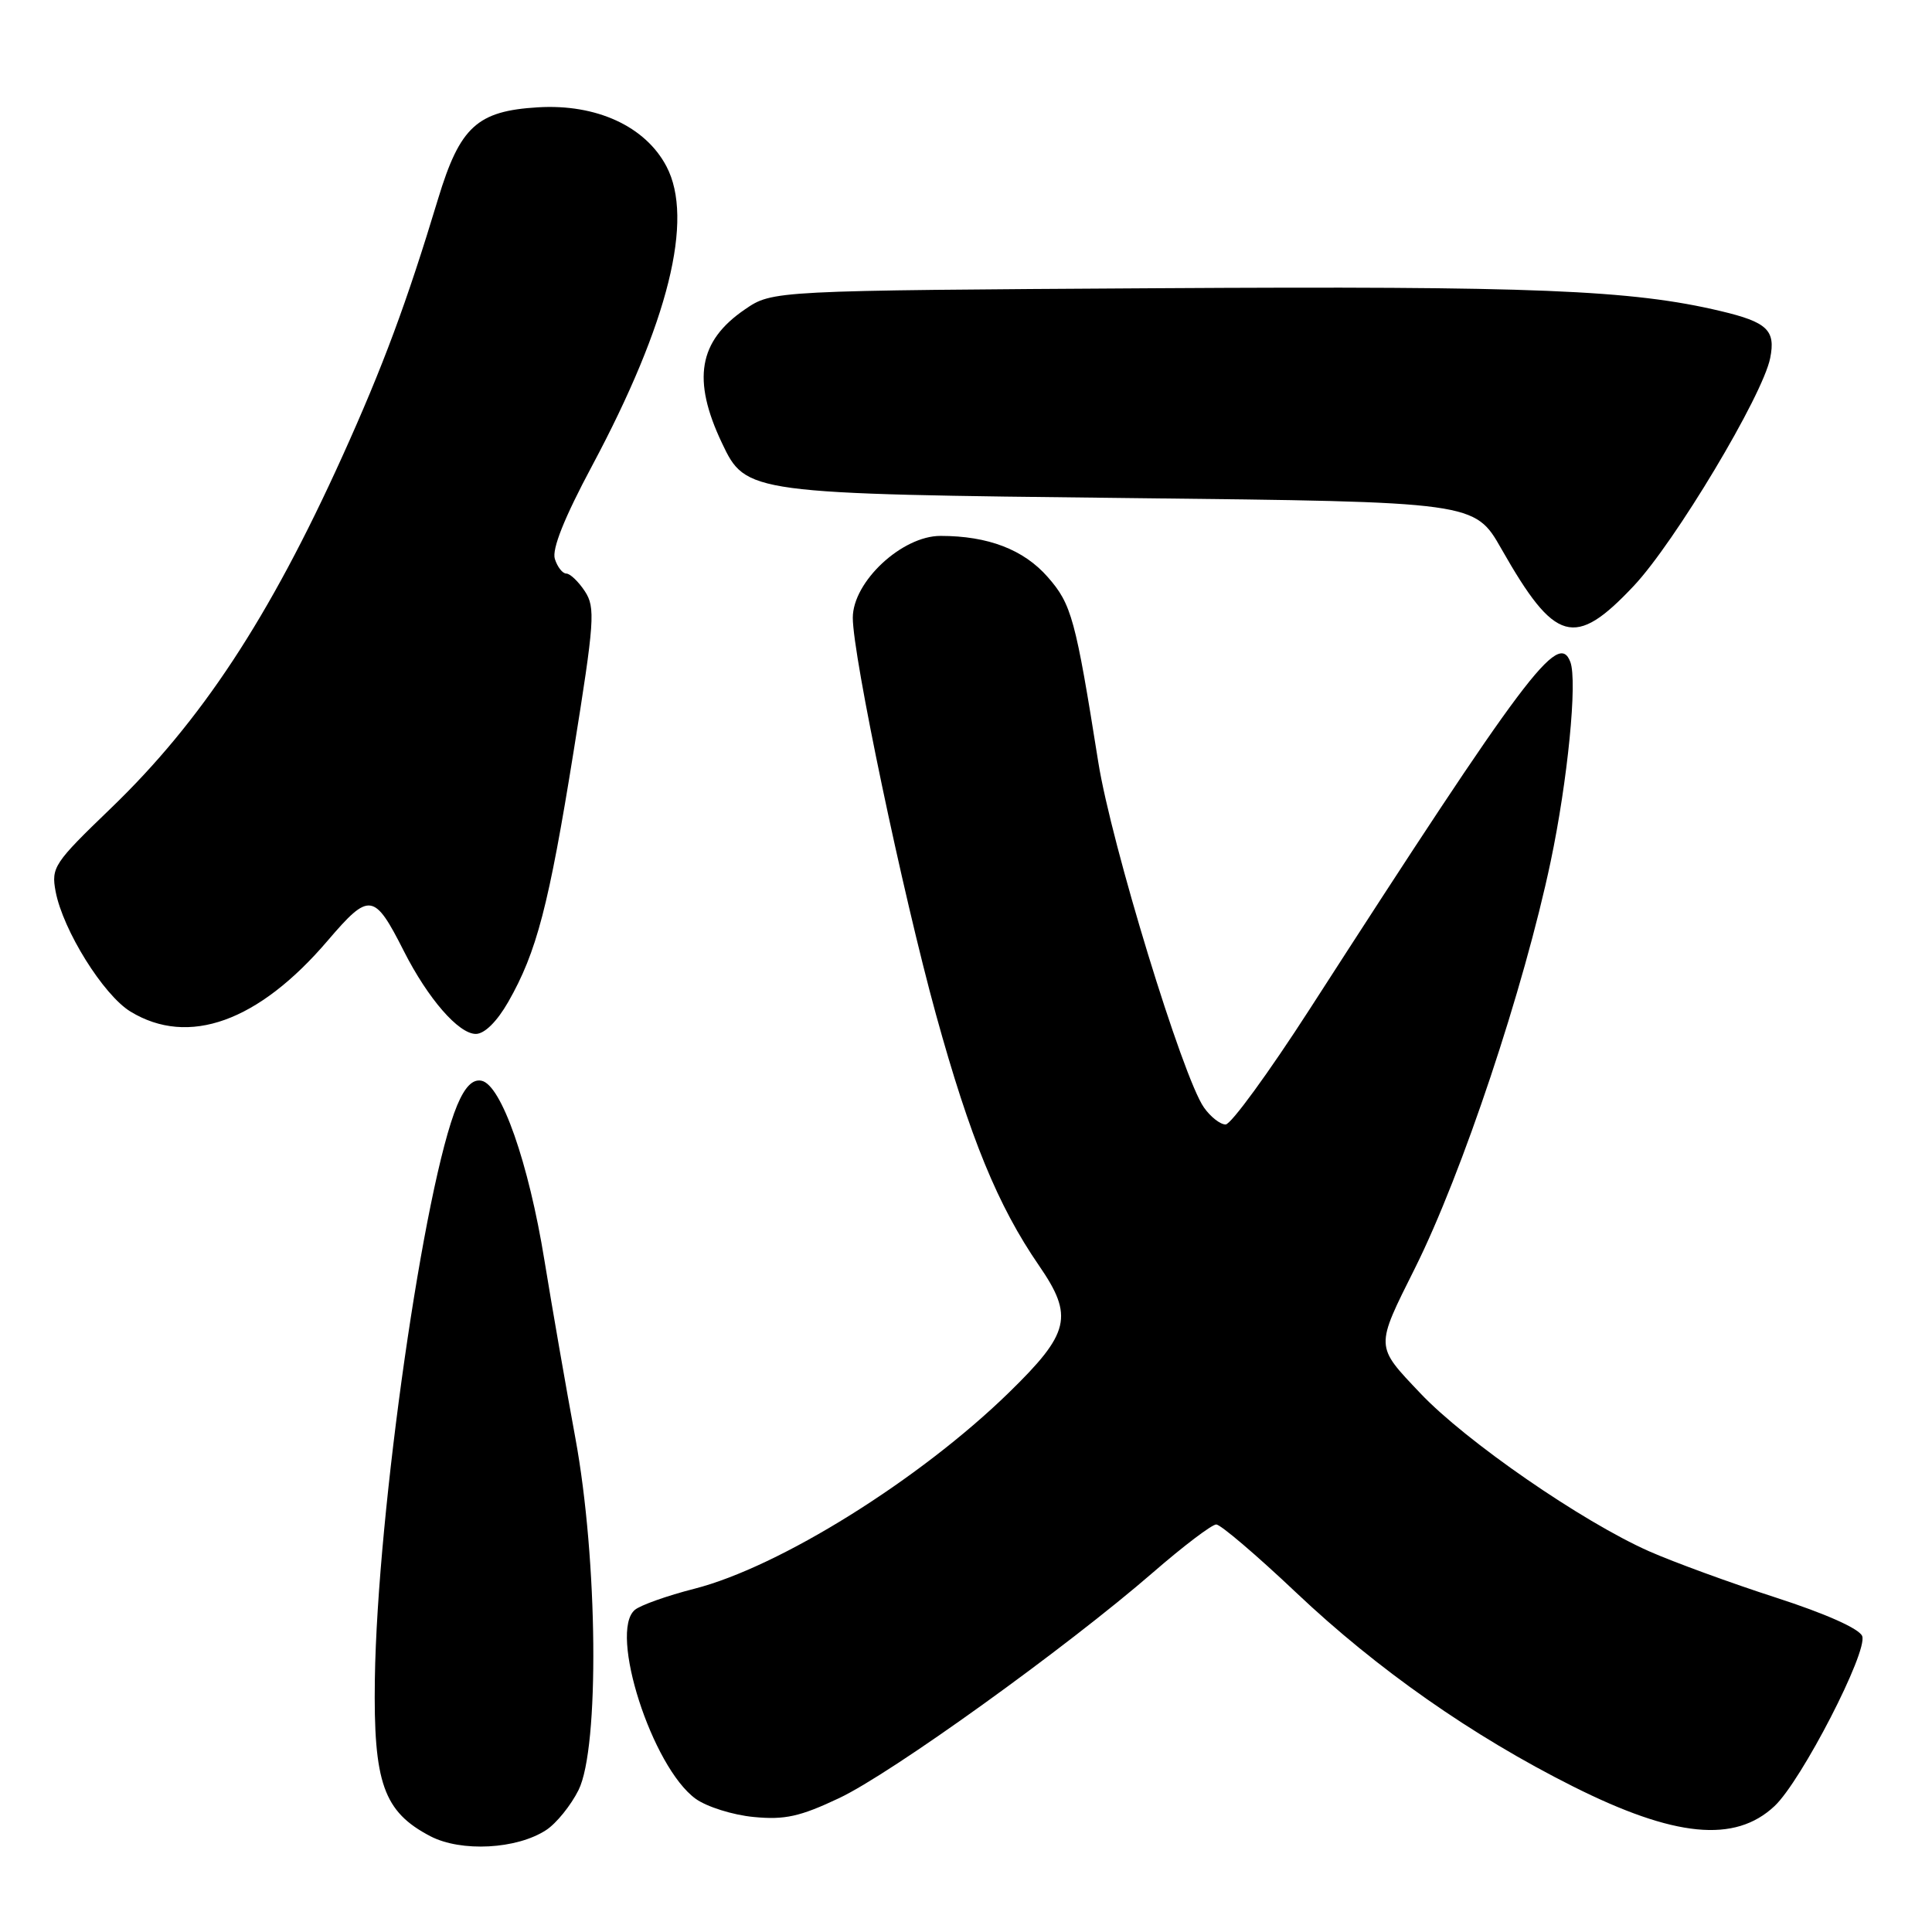 <?xml version="1.0" encoding="UTF-8" standalone="no"?>
<!DOCTYPE svg PUBLIC "-//W3C//DTD SVG 1.1//EN" "http://www.w3.org/Graphics/SVG/1.1/DTD/svg11.dtd" >
<svg xmlns="http://www.w3.org/2000/svg" xmlns:xlink="http://www.w3.org/1999/xlink" version="1.1" viewBox="0 0 256 256">
 <g >
 <path fill="currentColor"
d=" M 72.37 242.49 C 73.72 241.61 75.65 239.22 76.66 237.19 C 79.45 231.58 79.22 206.68 76.23 190.50 C 75.01 183.90 73.17 173.32 72.14 167.00 C 70.05 154.08 66.41 143.70 63.79 143.20 C 62.62 142.97 61.61 144.01 60.58 146.45 C 56.22 156.90 50.00 200.26 49.67 222.50 C 49.47 236.25 50.82 240.07 57.03 243.31 C 61.11 245.43 68.48 245.04 72.37 242.49 Z  M 235.13 239.32 C 238.70 235.98 247.53 218.83 246.75 216.79 C 246.37 215.81 241.91 213.82 235.32 211.69 C 229.37 209.77 221.82 207.01 218.53 205.56 C 209.63 201.62 194.21 190.97 188.19 184.60 C 182.18 178.26 182.20 178.63 187.51 168.00 C 193.75 155.48 201.93 130.97 205.47 114.16 C 207.73 103.42 209.03 90.25 208.08 87.72 C 206.50 83.52 202.29 89.12 173.52 133.75 C 168.11 142.14 163.11 149.00 162.40 149.00 C 161.69 149.00 160.40 147.99 159.53 146.75 C 156.71 142.76 147.25 111.83 145.53 101.00 C 142.51 81.97 141.99 80.06 138.83 76.46 C 135.64 72.82 130.93 71.01 124.63 71.01 C 119.52 71.00 113.00 77.08 113.00 81.86 C 113.00 86.91 119.60 118.37 124.02 134.42 C 128.54 150.80 132.22 159.77 137.67 167.69 C 142.30 174.41 141.78 176.63 133.68 184.53 C 121.84 196.07 103.31 207.63 92.00 210.52 C 88.42 211.43 84.88 212.69 84.13 213.31 C 80.63 216.21 86.40 234.17 92.18 238.35 C 93.65 239.41 97.11 240.50 99.87 240.76 C 103.98 241.16 106.01 240.71 111.19 238.26 C 118.11 235.00 141.27 218.34 152.80 208.34 C 156.82 204.85 160.58 202.00 161.16 202.00 C 161.73 202.00 166.51 206.07 171.76 211.04 C 182.50 221.20 195.06 230.00 208.41 236.70 C 221.87 243.46 229.88 244.25 235.13 239.32 Z  M 67.35 132.75 C 71.11 126.16 72.72 120.01 76.00 99.60 C 78.78 82.30 78.91 80.51 77.50 78.35 C 76.65 77.06 75.54 76.00 75.04 76.00 C 74.54 76.00 73.86 75.13 73.52 74.06 C 73.11 72.77 74.77 68.61 78.46 61.71 C 88.58 42.76 91.99 29.04 88.31 22.05 C 85.52 16.74 79.03 13.75 71.28 14.22 C 63.23 14.70 60.95 16.79 58.06 26.31 C 53.88 40.14 50.74 48.59 45.35 60.50 C 35.67 81.88 26.66 95.58 14.66 107.13 C 7.15 114.36 6.77 114.93 7.37 118.13 C 8.35 123.27 13.70 131.85 17.29 134.04 C 24.98 138.72 34.24 135.39 43.42 124.64 C 48.95 118.17 49.58 118.26 53.52 126.04 C 56.71 132.33 60.77 137.00 63.05 137.00 C 64.20 137.00 65.85 135.37 67.35 132.75 Z  M 216.46 77.66 C 221.91 71.89 233.58 52.41 234.56 47.44 C 235.30 43.76 234.17 42.68 228.00 41.22 C 216.17 38.41 203.26 37.89 153.43 38.19 C 102.35 38.50 102.35 38.50 98.70 41.00 C 92.55 45.20 91.68 50.31 95.66 58.70 C 98.84 65.41 99.09 65.44 149.95 66.00 C 195.40 66.50 195.40 66.50 198.95 72.74 C 206.05 85.23 208.64 85.96 216.46 77.66 Z "/>
</g>
</svg>